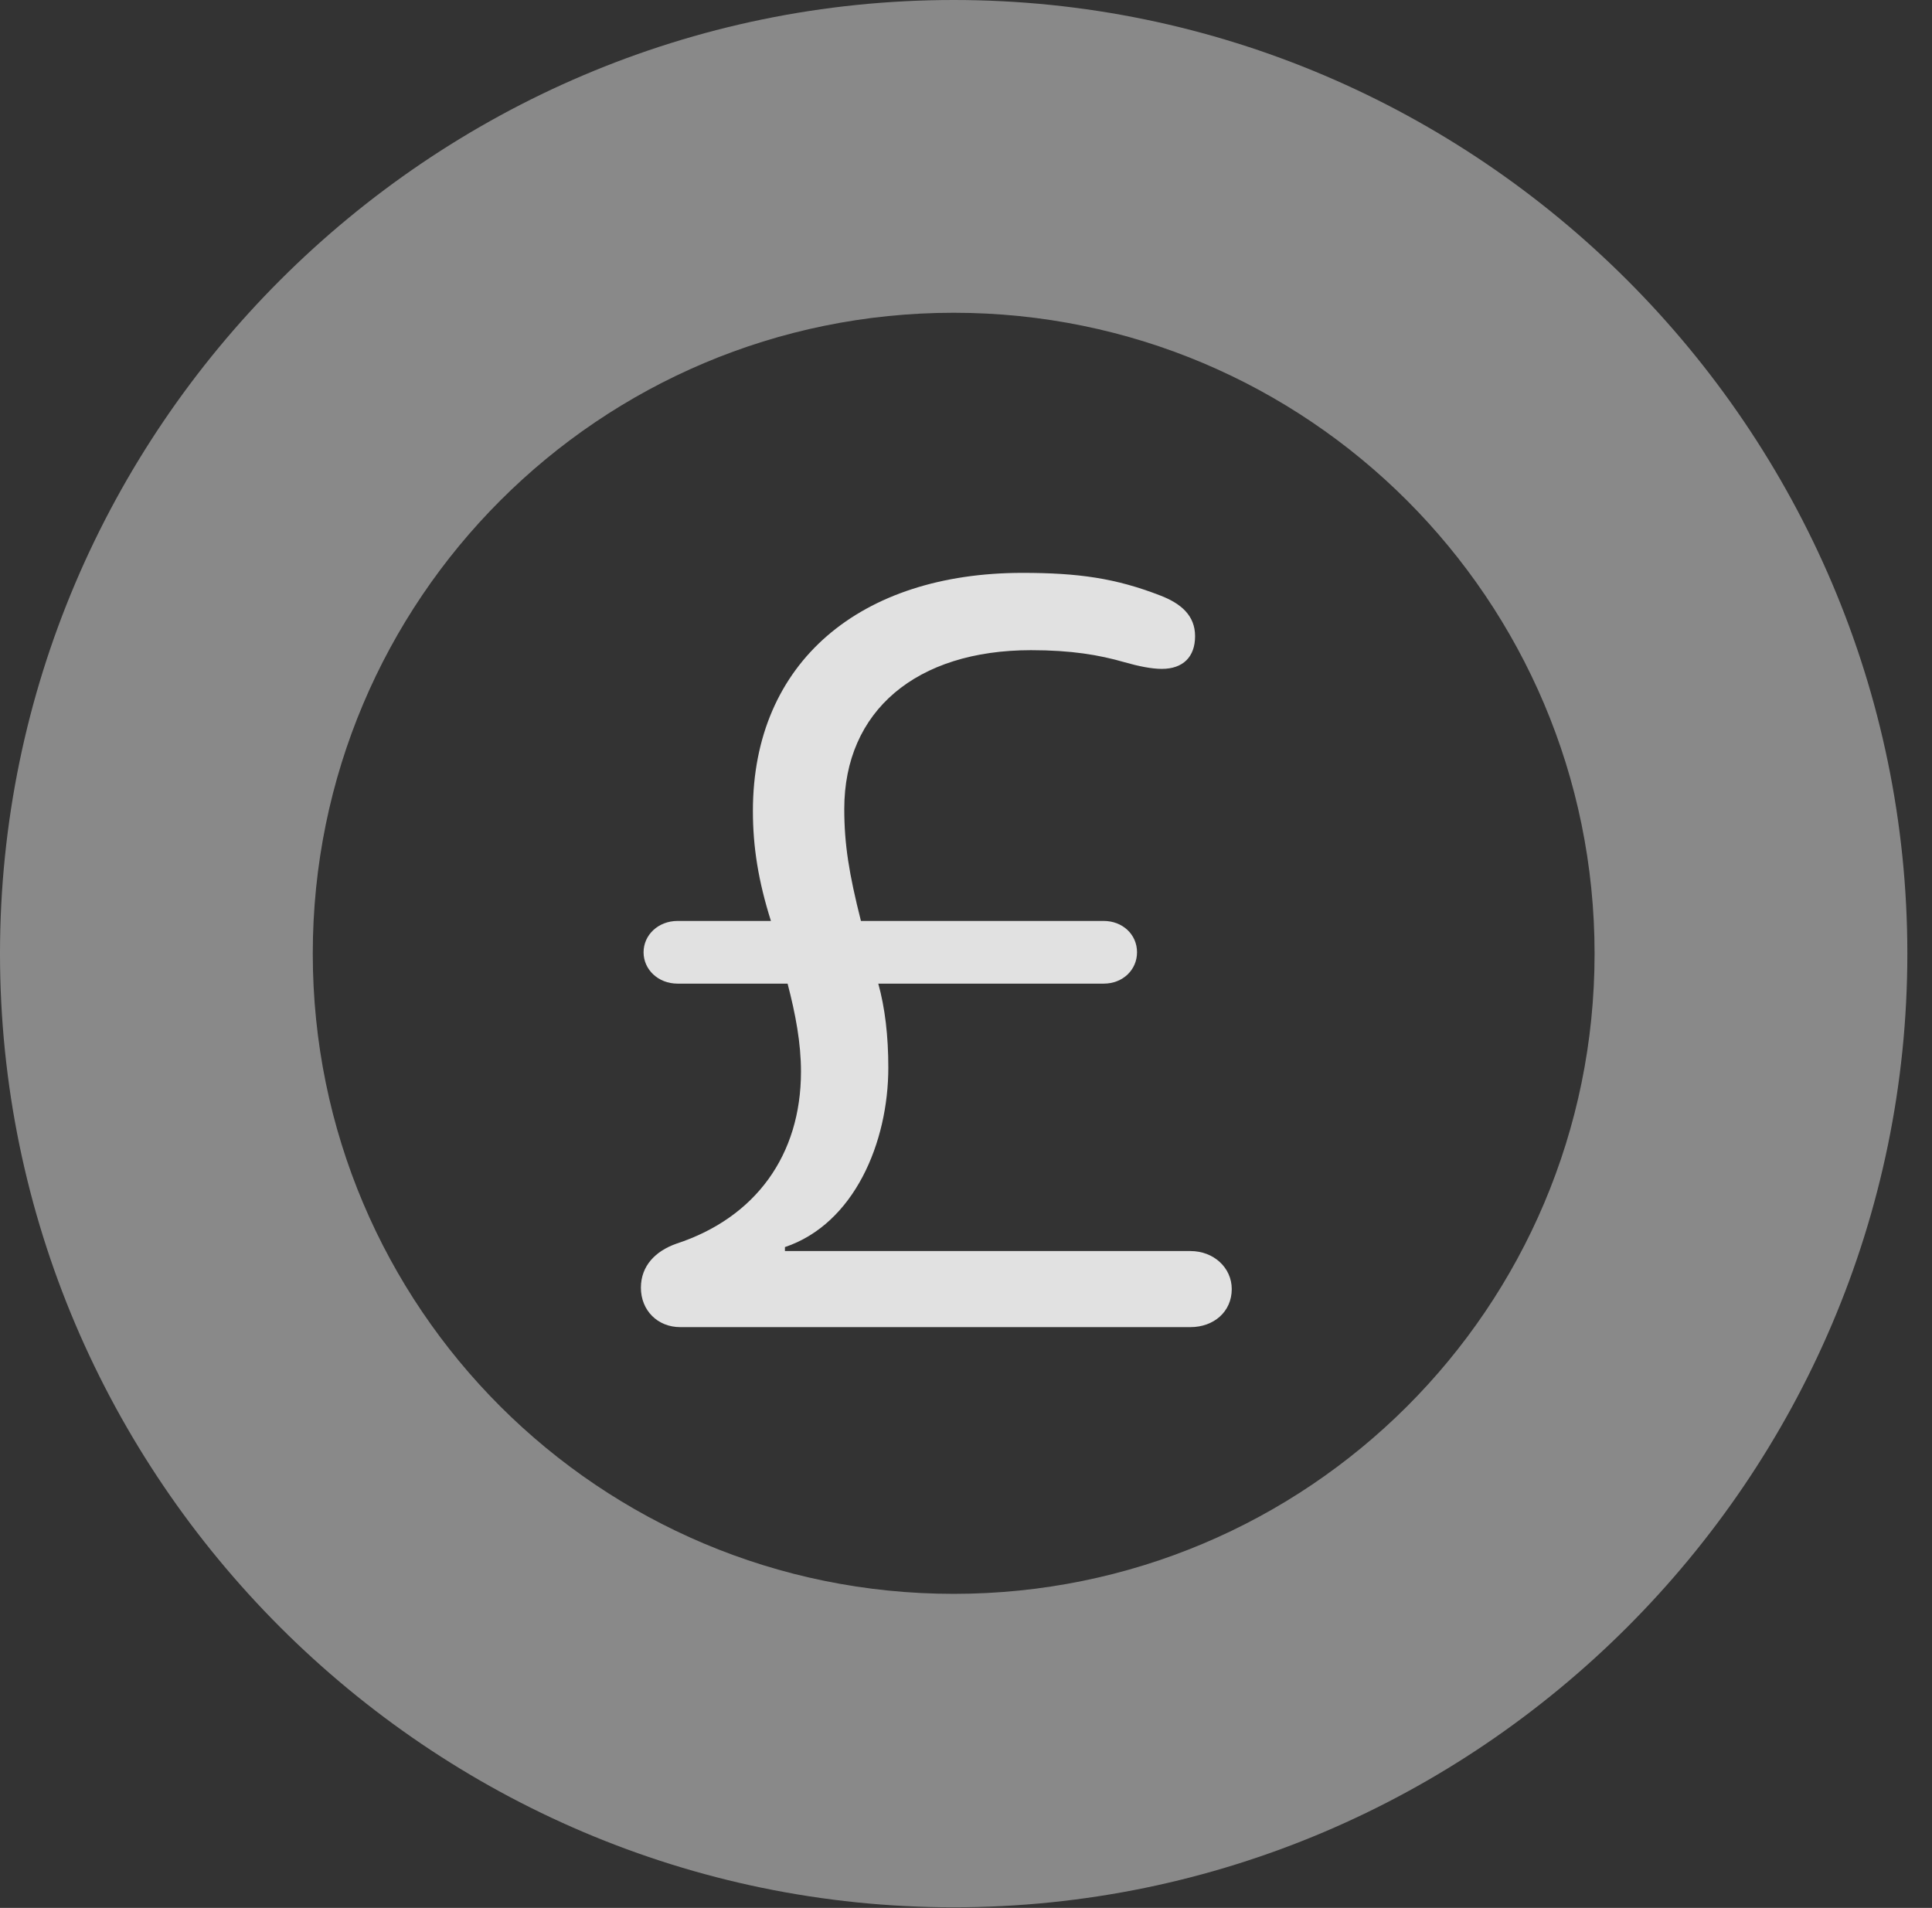 <?xml version="1.0" encoding="UTF-8"?>
<!--Generator: Apple Native CoreSVG 341-->
<!DOCTYPE svg
PUBLIC "-//W3C//DTD SVG 1.1//EN"
       "http://www.w3.org/Graphics/SVG/1.1/DTD/svg11.dtd">
<svg version="1.1" xmlns="http://www.w3.org/2000/svg" xmlns:xlink="http://www.w3.org/1999/xlink" viewBox="0 0 28.291 27.939">
 <rect x="0" y="0" width="28.291" height="27.939" fill="#333333" stroke="none"/>
 <g>
  <rect height="27.939" opacity="0" width="28.291" x="0" y="0"/>
  <path d="M13.965 27.93C21.641 27.93 27.93 21.65 27.93 13.965C27.93 6.279 21.641 0 13.965 0C6.289 0 0 6.279 0 13.965C0 21.65 6.289 27.93 13.965 27.93ZM13.965 23.34C8.779 23.34 4.58 19.15 4.58 13.965C4.58 8.779 8.779 4.58 13.965 4.58C19.15 4.58 23.35 8.779 23.35 13.965C23.35 19.15 19.15 23.34 13.965 23.34Z" fill="white" fill-opacity="0.425"/>
  <path d="M9.961 19.434L17.432 19.434C17.773 19.434 18.037 19.209 18.037 18.877C18.037 18.564 17.773 18.32 17.432 18.32L11.494 18.32L11.494 18.262C12.51 17.92 13.008 16.729 13.008 15.635C13.008 15.166 12.959 14.756 12.861 14.404L16.162 14.404C16.445 14.404 16.65 14.199 16.65 13.945C16.65 13.682 16.436 13.486 16.162 13.486L12.607 13.486C12.432 12.793 12.363 12.363 12.363 11.846C12.363 10.41 13.418 9.521 15.098 9.521C15.684 9.521 16.094 9.59 16.465 9.697C16.67 9.756 16.865 9.795 17.012 9.795C17.324 9.795 17.5 9.619 17.5 9.316C17.5 9.014 17.295 8.838 16.992 8.721C16.338 8.467 15.791 8.389 14.971 8.389C12.607 8.389 11.025 9.688 11.025 11.875C11.025 12.402 11.104 12.9 11.289 13.486L9.922 13.486C9.639 13.486 9.424 13.691 9.424 13.945C9.424 14.199 9.639 14.404 9.922 14.404L11.533 14.404C11.65 14.854 11.729 15.273 11.729 15.693C11.729 16.914 11.065 17.832 9.902 18.213C9.6 18.32 9.385 18.535 9.385 18.857C9.385 19.189 9.629 19.434 9.961 19.434Z" fill="white" fill-opacity="0.85"/>
 </g>
</svg>
